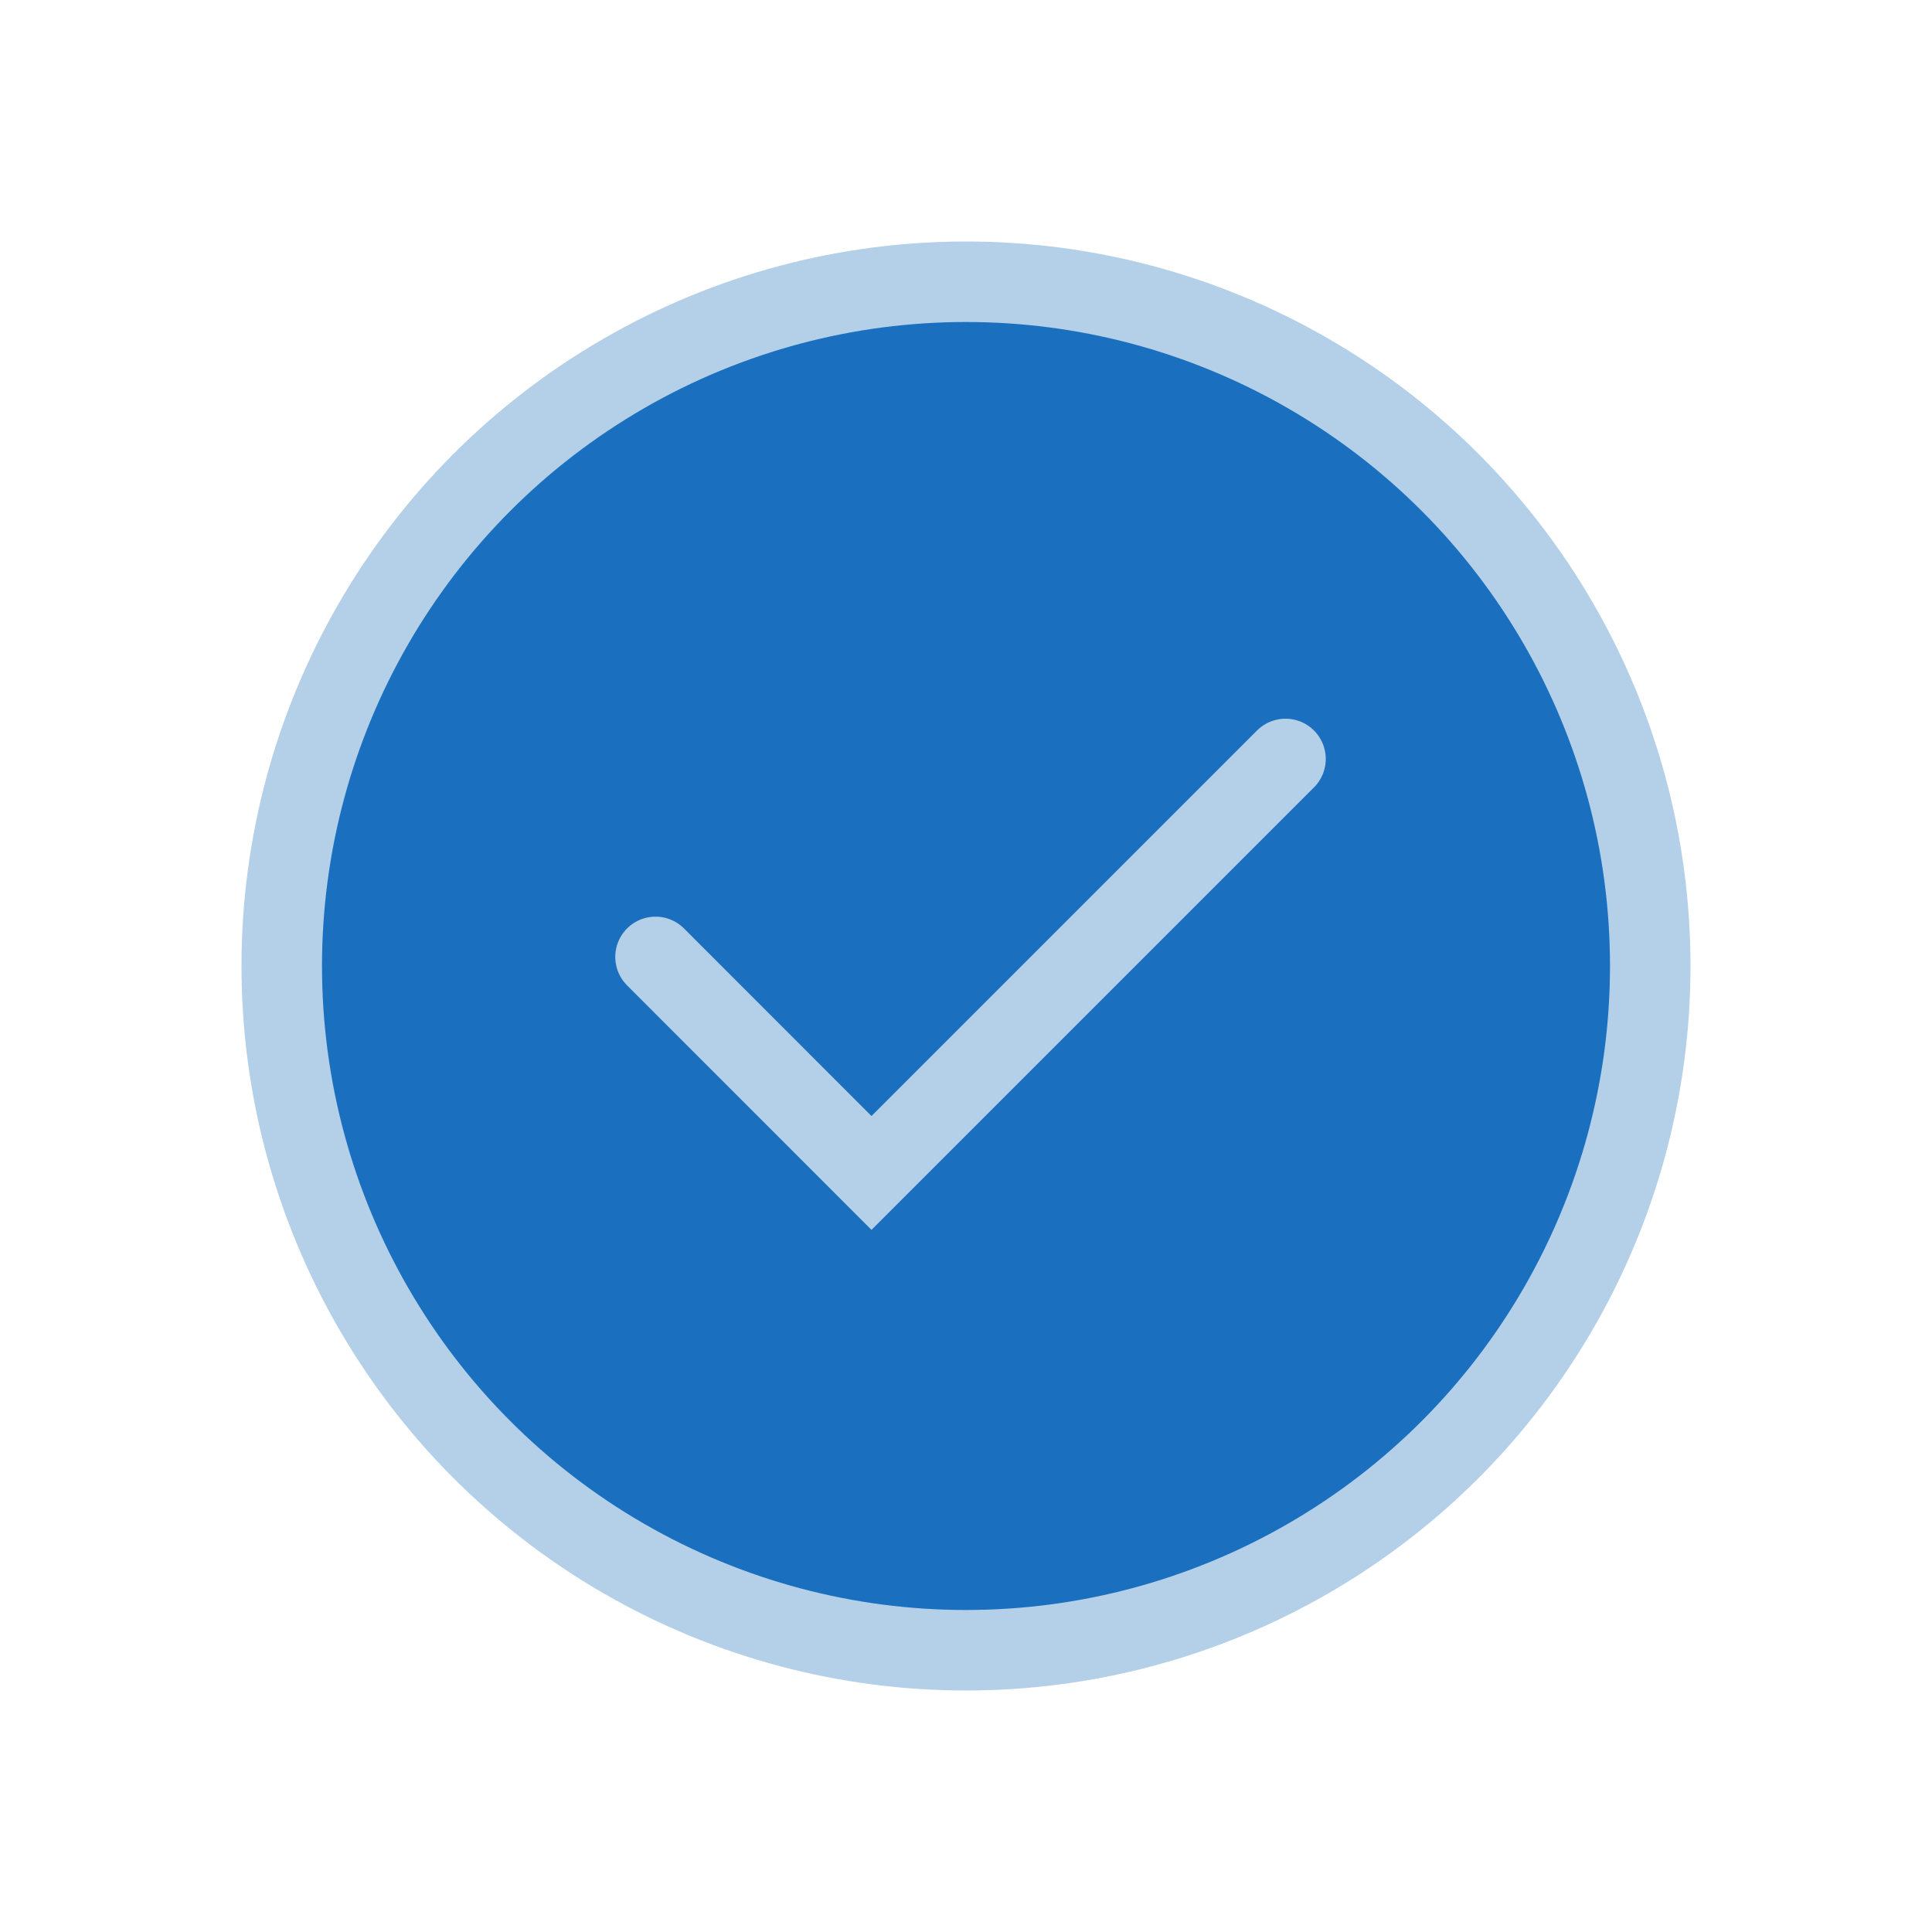<svg width="24" height="24" viewBox="0 0 24 24" fill="none" xmlns="http://www.w3.org/2000/svg">
    <circle cx="12" cy="12" r="8.5" fill="#1A70BF" stroke="#B4CFE8"/>
    <path d="m8.143 11.887 2.683 2.684 5.143-5.143" stroke="#B4CFE8" stroke-miterlimit="10" stroke-linecap="round"/>
</svg>
